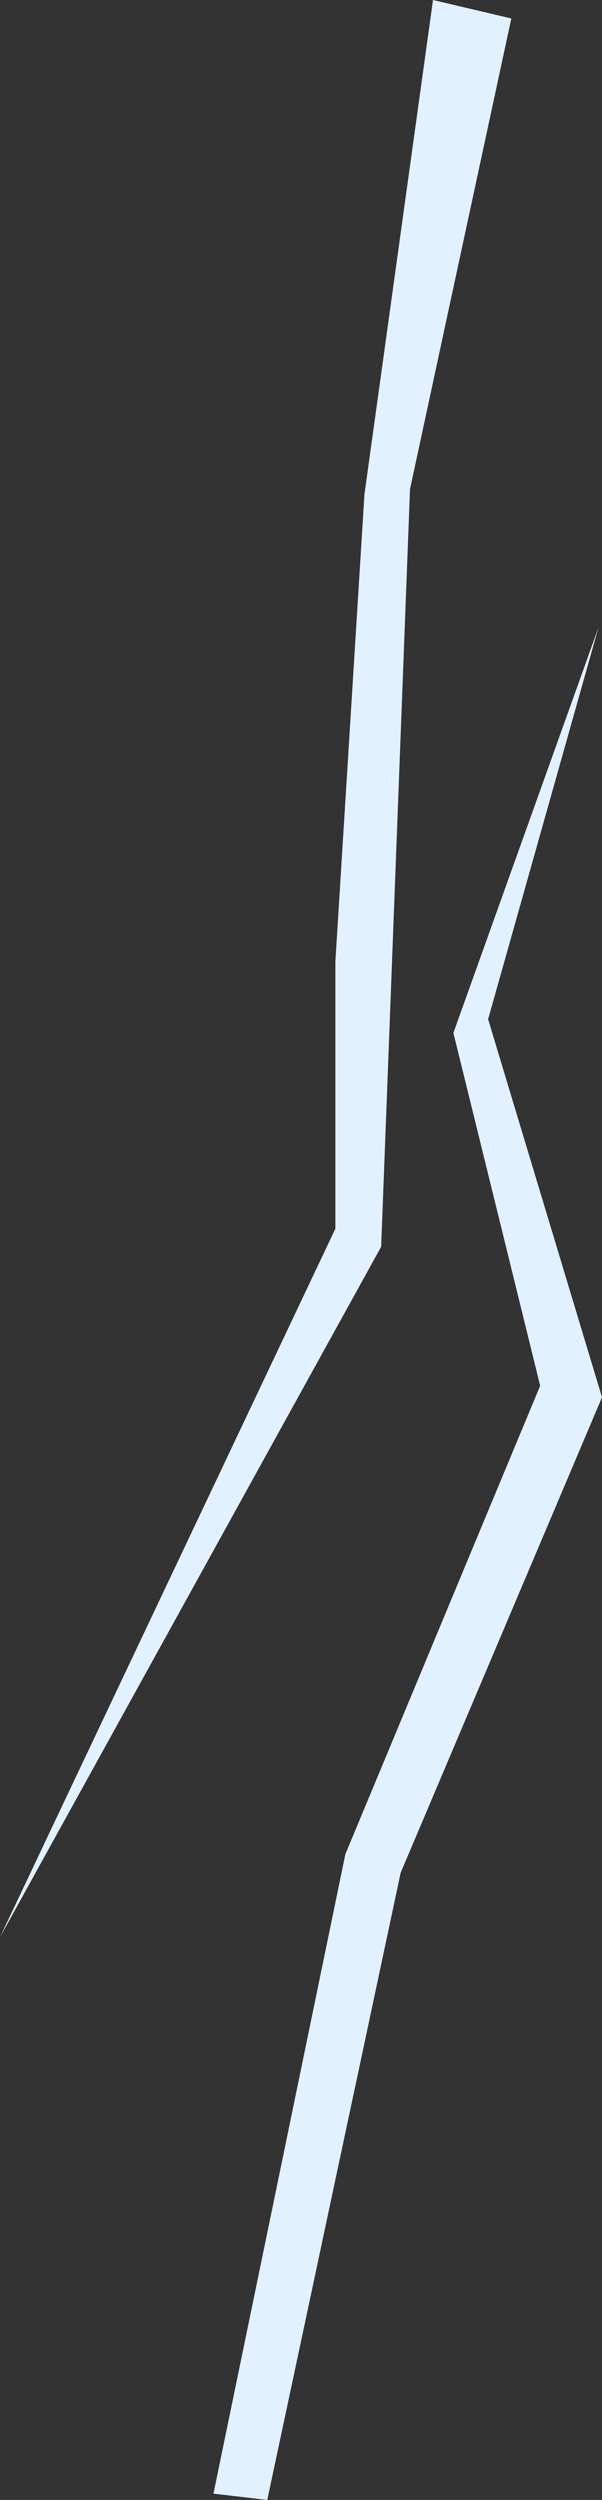 <?xml version="1.0" encoding="UTF-8" standalone="no"?>
<svg xmlns:xlink="http://www.w3.org/1999/xlink" height="575.3px" width="138.75px" xmlns="http://www.w3.org/2000/svg">
  <rect width="100%" height="100%" fill="#333333" stroke="none"/>
  <g transform="matrix(1.0, 0.0, 0.0, 1.0, 105.1, 275.1)">
    <path d="M-25.5 151.6 L19.4 43.8 -0.6 -37.4 32.85 -130.75 7.4 -40.55 33.65 46.45 -12.75 155.85 -43.5 300.2 -55.9 298.75 -25.5 151.6 M-5.3 -275.1 L12.75 -270.85 -10.6 -162.55 -17.25 11.8 -105.1 170.7 -27.8 7.65 -27.8 -53.85 -21.1 -161.35 -5.3 -275.1" fill="#e2f1ff" fill-rule="evenodd" stroke="none"/>
  </g>
</svg>
